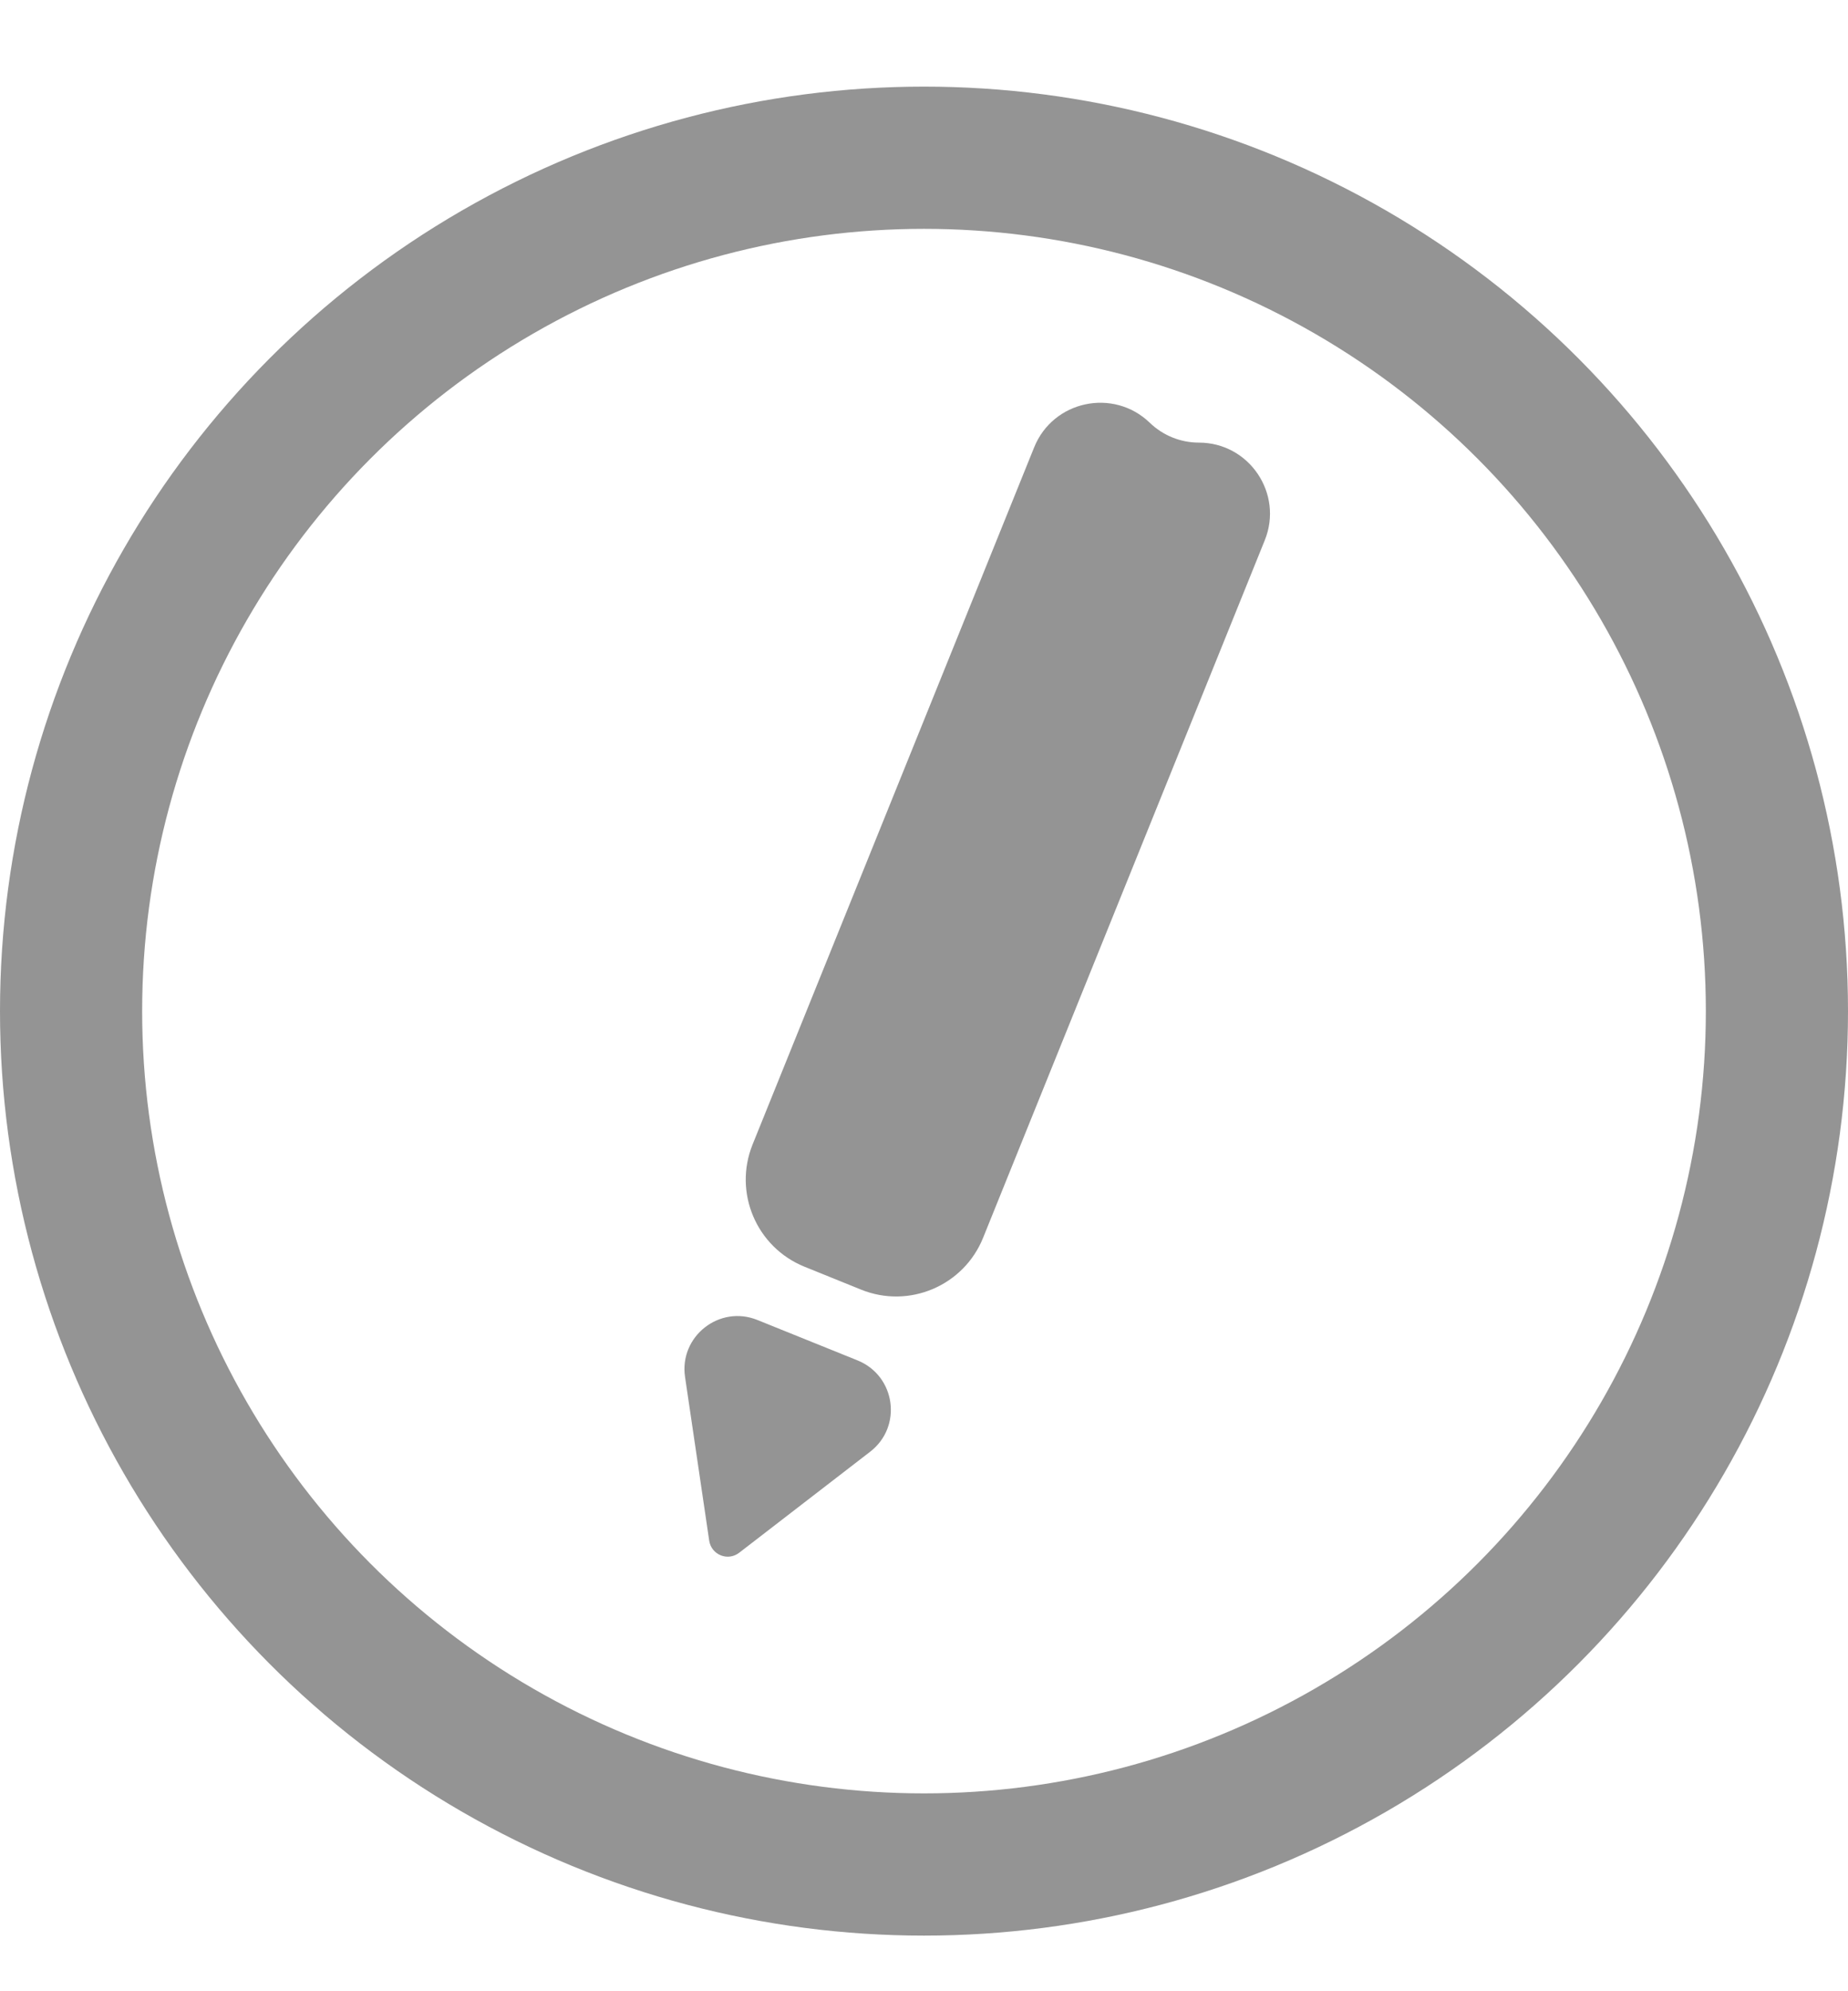 <svg width="13" height="14" viewBox="0 0 13 14" fill="none" xmlns="http://www.w3.org/2000/svg">
<circle cx="6.5" cy="7.109" r="6" stroke="#949494"/>
<path d="M7.275 3.145C7.408 2.816 7.832 2.726 8.088 2.972C8.181 3.062 8.305 3.112 8.434 3.112C8.788 3.112 9.03 3.471 8.897 3.799L6.916 8.702C6.78 9.04 6.395 9.204 6.057 9.067L5.659 8.906C5.321 8.769 5.158 8.385 5.294 8.047L7.275 3.145Z" fill="#949494"/>
<path d="M5.2 10.917C5.12 10.979 5.004 10.932 4.989 10.832L4.819 9.681C4.777 9.396 5.061 9.172 5.329 9.281L6.033 9.565C6.301 9.674 6.35 10.031 6.121 10.207L5.2 10.917Z" fill="#949494"/>
</svg>
